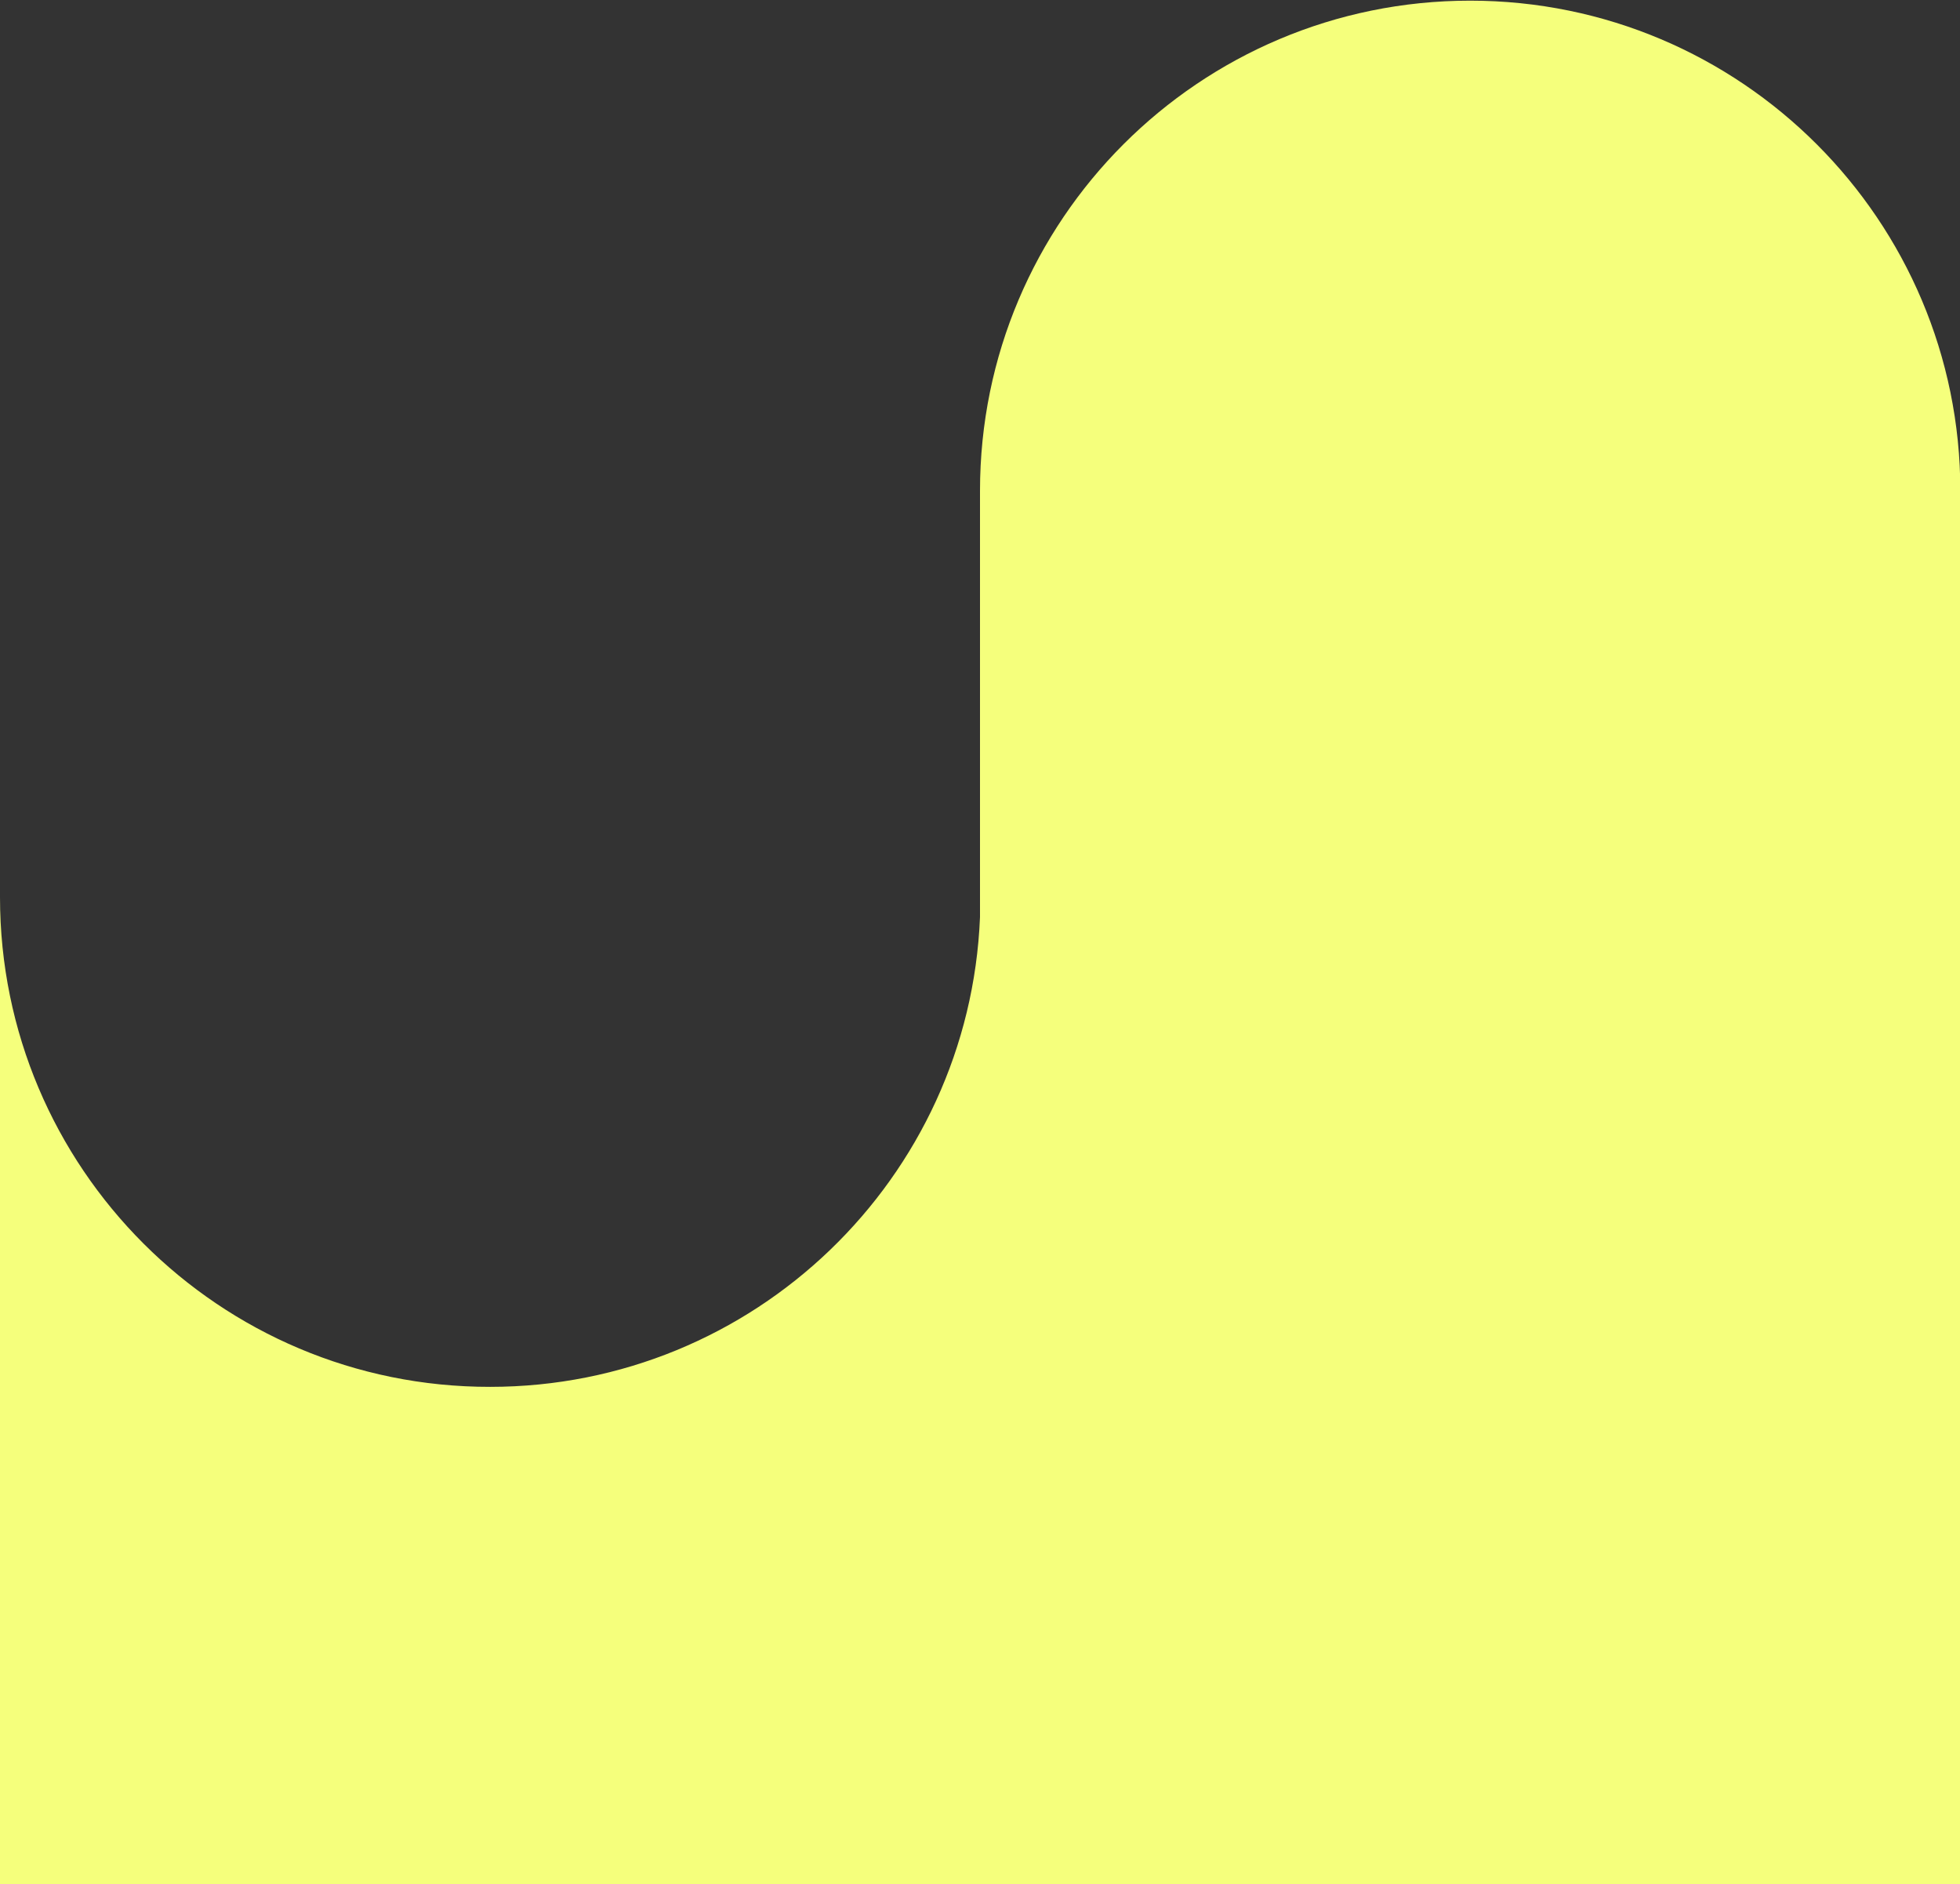 <svg width="595" height="572" viewBox="0 0 595 572" fill="none" xmlns="http://www.w3.org/2000/svg">
<rect x="0" y="0" width="595" height="572" fill="#333333" stroke="none"/>
<path d="M446.3 0.2C364.1 0.2 297.5 66.8 297.5 149V278.4C294.3 357.7 228.9 421 148.8 421C66.6 421.1 0 354.5 0 272.3V572.1H446.3H595.1V423.3V216.2V149C595.1 66.9 528.5 0.2 446.3 0.2Z" fill="#F5FF7C"/>
</svg>
